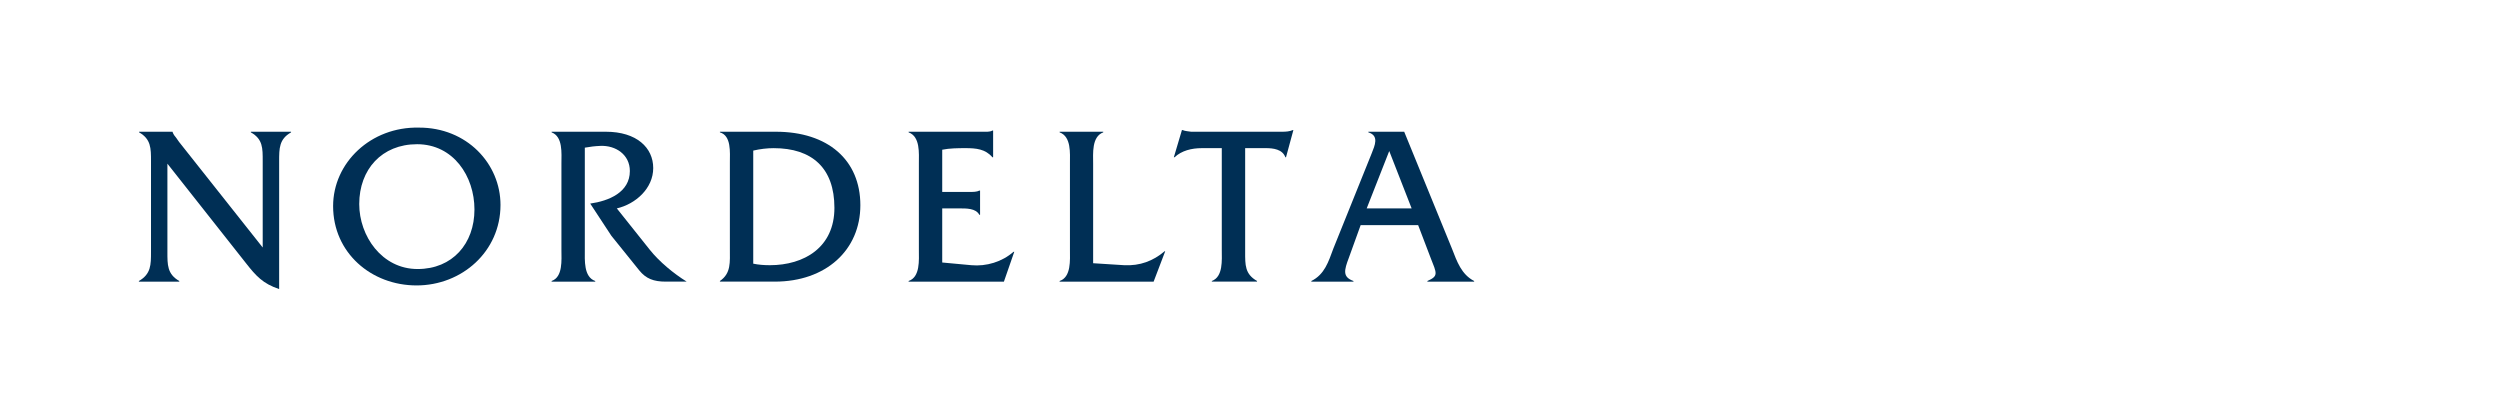 <?xml version="1.0" encoding="utf-8"?>
<!-- Generator: Adobe Illustrator 16.0.0, SVG Export Plug-In . SVG Version: 6.00 Build 0)  -->
<!DOCTYPE svg PUBLIC "-//W3C//DTD SVG 1.1//EN" "http://www.w3.org/Graphics/SVG/1.1/DTD/svg11.dtd">
<svg version="1.1" id="Layer_1" xmlns="http://www.w3.org/2000/svg" xmlns:xlink="http://www.w3.org/1999/xlink" x="0px" y="0px"
	 width="180px" height="30px" viewBox="0 0 180 30" enable-background="new 0 0 180 30" xml:space="preserve">
<g>
	<path fill-rule="evenodd" clip-rule="evenodd" fill="#002F55" d="M18.061,9.53c0.87,0.485,0.854,1.145,0.854,2.071v6.219
		l-6.019-7.597l-0.225-0.32c-0.112-0.131-0.176-0.208-0.247-0.402V9.485h-2.408V9.53c0.856,0.485,0.856,1.145,0.856,2.071v6.539
		c0,0.926,0,1.591-0.872,2.092v0.046h2.907v-0.046c-0.868-0.5-0.854-1.166-0.854-2.092v-6.356l5.646,7.151
		c0.73,0.933,1.231,1.488,2.399,1.878v-9.211c0-0.926,0-1.586,0.858-2.071V9.485h-2.896V9.53z"/>
	<path fill-rule="evenodd" clip-rule="evenodd" fill="#002F55" d="M30.154,9.188c-3.449-0.074-6.17,2.525-6.17,5.652
		c0,3.364,2.751,5.711,6.008,5.711c3.268,0,6.044-2.446,6.044-5.796C36.035,11.792,33.614,9.173,30.154,9.188z M30.068,19.37
		c-2.575,0-4.203-2.38-4.203-4.679c0-2.492,1.627-4.308,4.165-4.308c2.611,0,4.131,2.304,4.131,4.7
		C34.161,17.543,32.576,19.37,30.068,19.37z"/>
	<path fill-rule="evenodd" clip-rule="evenodd" fill="#002F55" d="M46.784,17.982l-2.373-2.977c1.356-0.314,2.621-1.444,2.621-2.904
		c0-1.47-1.197-2.616-3.405-2.616h-3.911V9.53c0.824,0.312,0.707,1.5,0.707,2.254v6.199c0,0.738,0.117,1.958-0.707,2.249v0.046
		h3.141v-0.046c-0.839-0.292-0.75-1.496-0.75-2.249v-7.351c0.374-0.07,0.75-0.114,1.122-0.127c1.102-0.049,2.121,0.632,2.121,1.808
		c0,1.543-1.525,2.156-2.854,2.345l1.523,2.319l2.011,2.494c0.48,0.593,1.029,0.807,1.904,0.807h1.509
		C48.501,19.695,47.468,18.841,46.784,17.982z"/>
	<path fill-rule="evenodd" clip-rule="evenodd" fill="#002F55" d="M55.866,9.485h-4.032V9.53c0.832,0.242,0.717,1.439,0.717,2.184
		v6.201c0,0.968,0.094,1.763-0.717,2.316v0.046h3.95c3.679,0,6.162-2.267,6.162-5.504C61.945,11.521,59.61,9.485,55.866,9.485z
		 M55.432,19.094c-0.407,0-0.81-0.028-1.199-0.11v-8.142c0.501-0.115,0.985-0.175,1.473-0.175c2.754,0,4.372,1.421,4.372,4.299
		C60.078,17.82,57.889,19.094,55.432,19.094z"/>
	<path fill-rule="evenodd" clip-rule="evenodd" fill="#002F55" d="M69.935,19.094L67.84,18.9v-3.895h1.222
		c0.502,0,1.195-0.018,1.451,0.462h0.052v-1.744h-0.052c-0.189,0.097-0.447,0.097-0.73,0.097H67.84v-3.04
		c0.524-0.106,1.105-0.114,1.677-0.114c0.755,0,1.433,0.06,1.935,0.658h0.053V9.4h-0.053c-0.207,0.117-0.488,0.085-0.775,0.085
		H65.42V9.53c0.846,0.312,0.739,1.5,0.739,2.254v6.199c0,0.738,0.107,1.958-0.739,2.249v0.046h6.862l0.746-2.149h-0.055
		C72.152,18.854,71.016,19.195,69.935,19.094z"/>
	<path fill-rule="evenodd" clip-rule="evenodd" fill="#002F55" d="M80.939,19.094l-2.233-0.142v-7.168
		c0-0.73-0.113-1.942,0.728-2.254V9.485h-3.141V9.53c0.846,0.312,0.743,1.5,0.743,2.254v6.199c0,0.738,0.103,1.958-0.743,2.249
		v0.046h6.768l0.833-2.185h-0.046C83.036,18.787,82.072,19.153,80.939,19.094z"/>
	<path fill-rule="evenodd" clip-rule="evenodd" fill="#002F55" d="M92.318,9.485h-6.135h-0.421c-0.212-0.036-0.416-0.036-0.61-0.118
		h-0.054l-0.582,1.958h0.05c0.51-0.483,1.242-0.658,1.956-0.658h1.446v7.315c0,0.738,0.11,1.942-0.717,2.249v0.046h3.255v-0.046
		c-0.877-0.5-0.855-1.155-0.855-2.092v-7.473h1.482c0.543,0,1.205,0.08,1.414,0.658h0.045l0.531-1.958H93.08
		C92.848,9.465,92.592,9.485,92.318,9.485z"/>
	<path fill-rule="evenodd" clip-rule="evenodd" fill="#002F55" d="M104.537,17.892l-3.434-8.406h-2.582V9.53
		c0.791,0.242,0.467,0.941,0.236,1.524l-2.754,6.838c-0.352,0.949-0.627,1.865-1.586,2.34v0.046h3.031v-0.046
		c-0.795-0.292-0.676-0.761-0.324-1.69l0.842-2.331h4.141l0.889,2.331c0.455,1.154,0.594,1.326-0.223,1.69v0.046h3.365v-0.046
		C105.221,19.757,104.906,18.841,104.537,17.892z M98.402,15.005l1.623-4.131l1.613,4.131H98.402z"/>
</g>
</svg>
